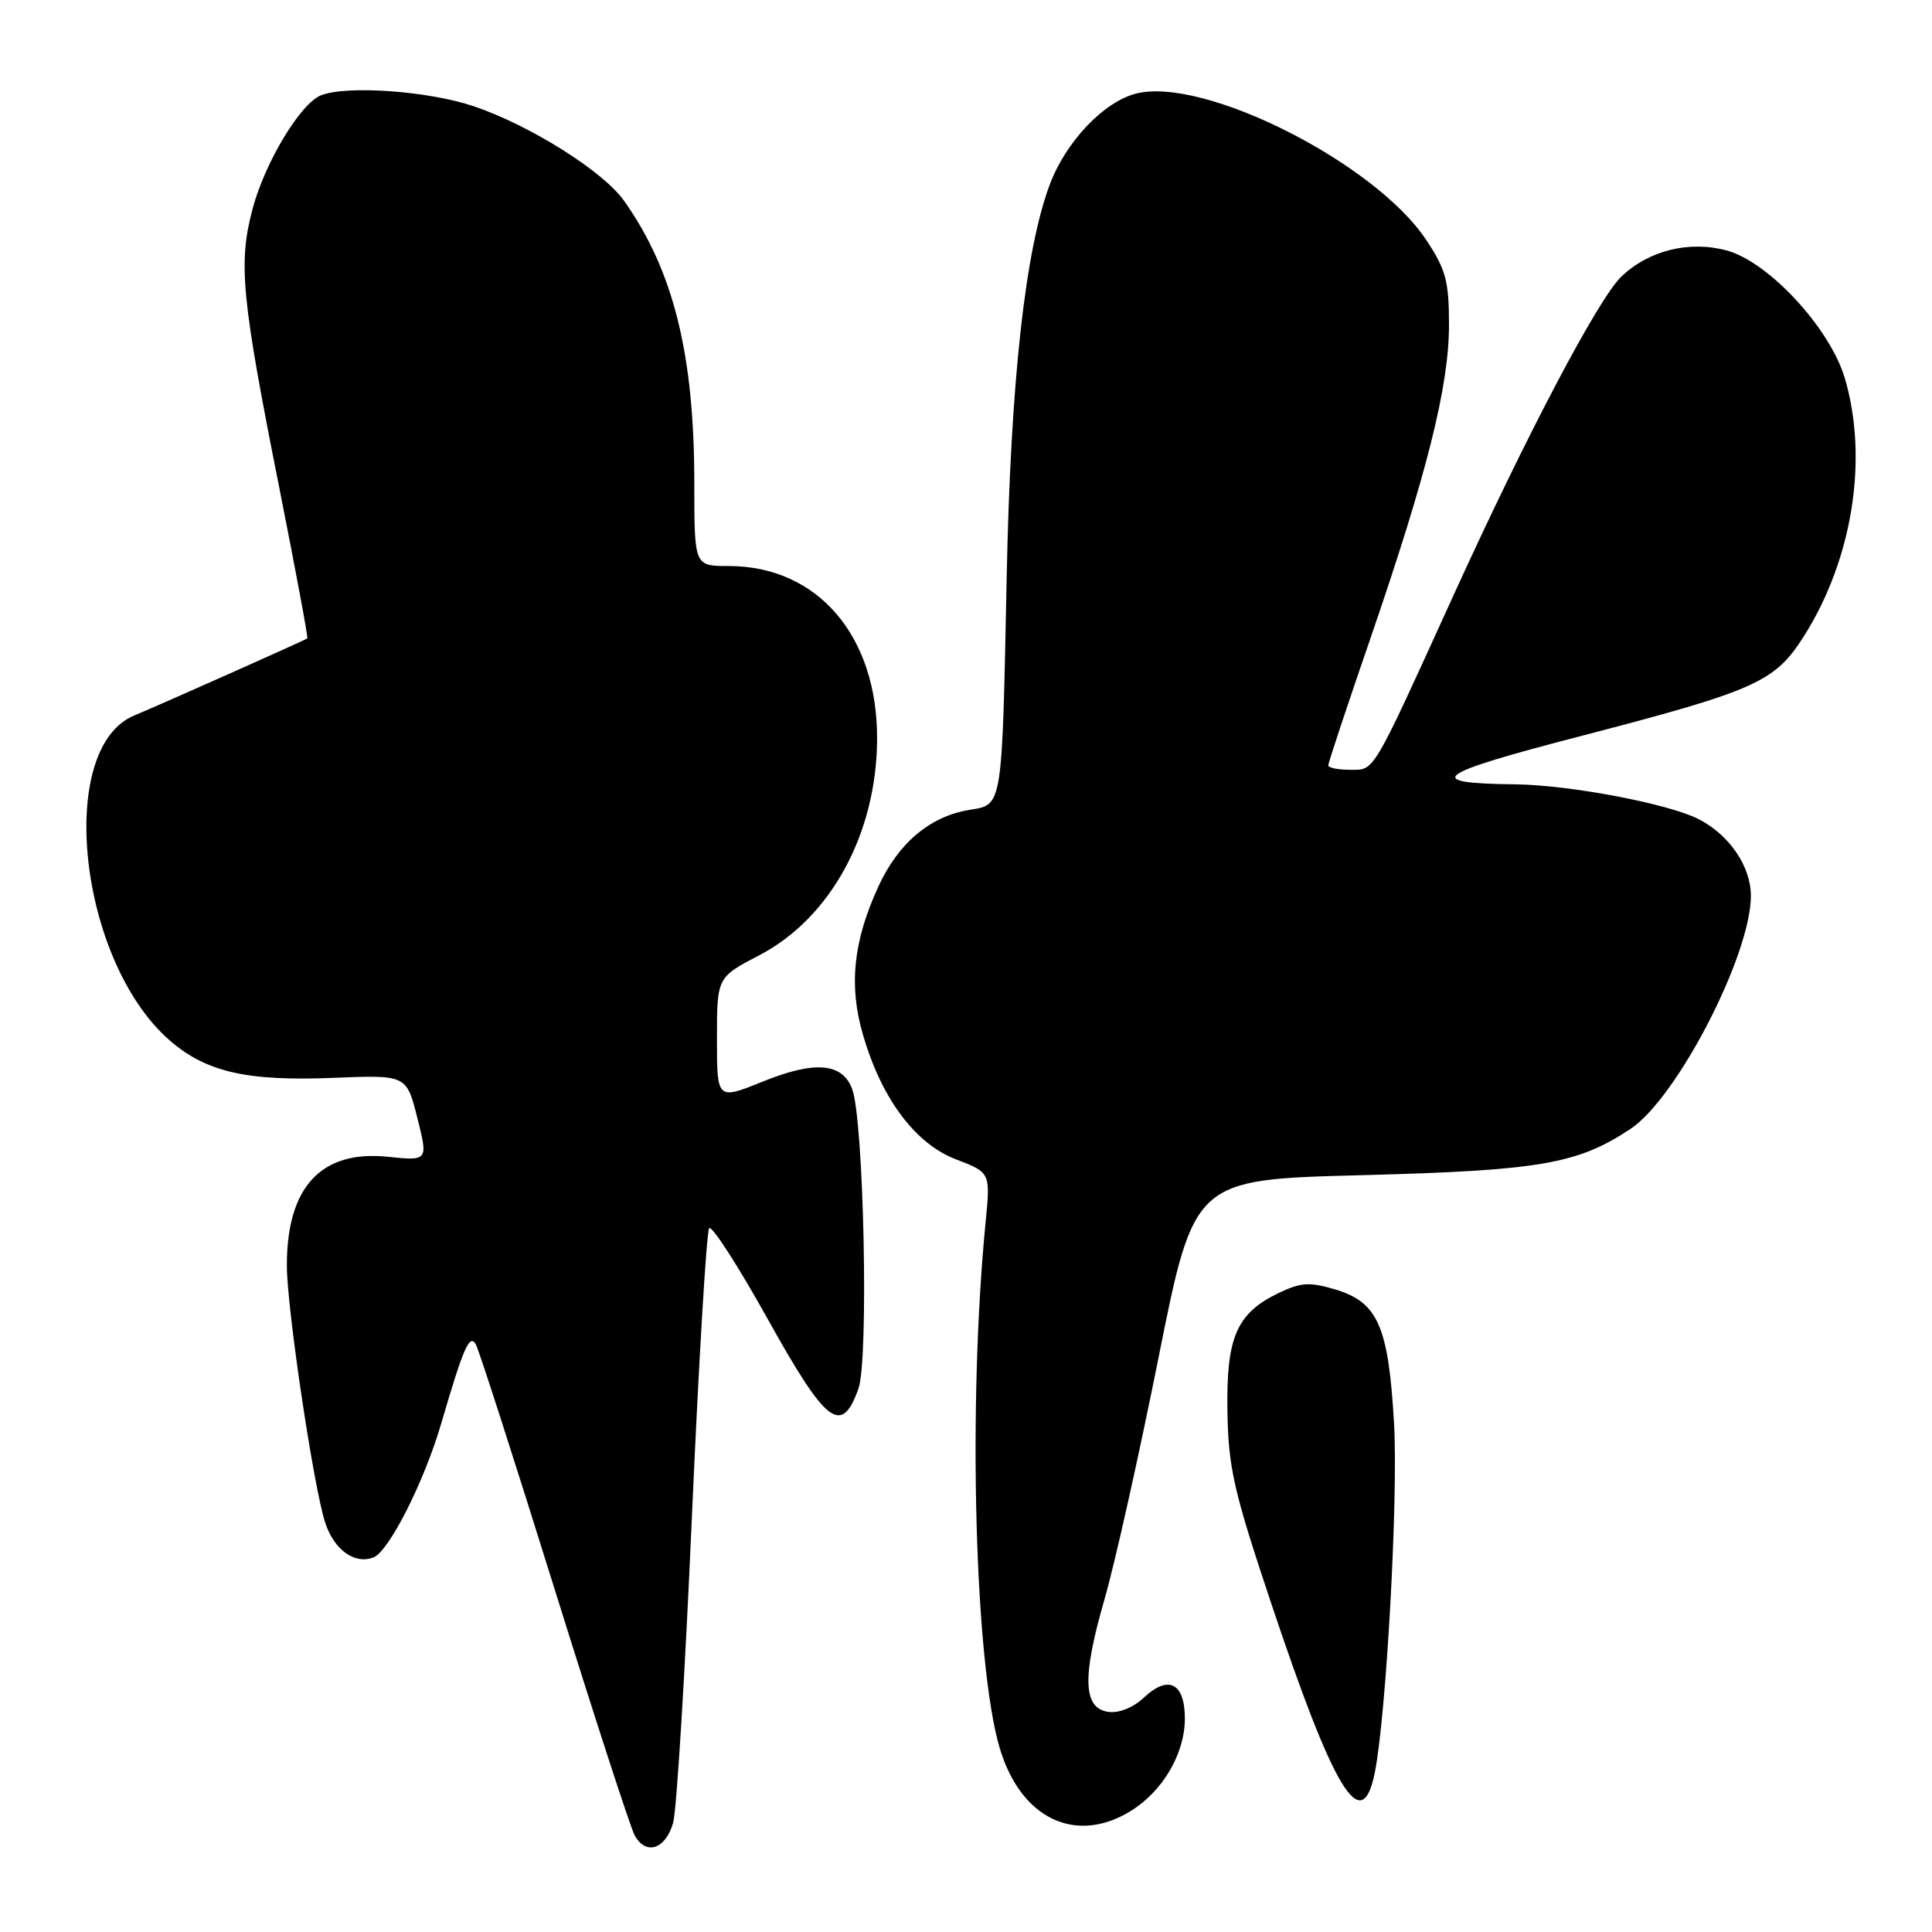 <?xml version="1.0" encoding="UTF-8" standalone="no"?>
<!DOCTYPE svg PUBLIC "-//W3C//DTD SVG 1.1//EN" "http://www.w3.org/Graphics/SVG/1.1/DTD/svg11.dtd" >
<svg xmlns="http://www.w3.org/2000/svg" xmlns:xlink="http://www.w3.org/1999/xlink" version="1.1" viewBox="0 0 256 256">
 <g >
 <path fill="currentColor"
d=" M 89.20 241.50 C 89.66 239.85 90.78 221.62 91.68 201.00 C 92.59 180.38 93.62 163.16 93.97 162.75 C 94.32 162.33 97.80 167.73 101.71 174.75 C 109.51 188.76 111.50 190.29 113.75 184.00 C 115.13 180.13 114.46 148.36 112.91 144.28 C 111.61 140.83 107.97 140.53 101.10 143.30 C 95.00 145.77 95.00 145.77 95.00 137.63 C 95.00 129.50 95.00 129.50 100.64 126.56 C 110.06 121.63 116.14 110.49 116.22 98.00 C 116.30 84.28 108.36 75.00 96.53 75.00 C 92.00 75.00 92.00 75.00 92.00 64.09 C 92.00 46.97 89.26 35.91 82.71 26.63 C 79.95 22.71 70.25 16.61 62.78 14.08 C 56.80 12.06 46.03 11.28 42.55 12.62 C 39.84 13.66 35.11 21.50 33.47 27.67 C 31.55 34.90 31.97 39.33 37.07 64.95 C 39.19 75.65 40.84 84.48 40.72 84.59 C 40.44 84.82 21.41 93.30 17.80 94.80 C 7.37 99.11 10.39 127.24 22.42 137.80 C 27.25 142.04 32.66 143.29 44.18 142.82 C 53.86 142.43 53.86 142.43 55.30 148.13 C 56.73 153.83 56.73 153.83 51.40 153.28 C 42.55 152.36 37.99 157.28 38.01 167.72 C 38.02 173.38 41.56 197.10 43.09 201.76 C 44.27 205.36 46.99 207.33 49.48 206.37 C 51.54 205.58 56.24 196.28 58.50 188.50 C 61.41 178.54 62.23 176.66 63.06 178.16 C 63.47 178.90 68.13 193.38 73.42 210.35 C 78.71 227.31 83.51 242.08 84.08 243.16 C 85.56 245.91 88.20 245.06 89.20 241.50 Z  M 149.76 240.01 C 154.05 237.39 156.99 232.40 157.00 227.72 C 157.00 222.99 154.82 221.88 151.55 224.96 C 150.14 226.28 148.25 227.03 146.85 226.83 C 143.50 226.36 143.37 222.21 146.36 211.89 C 147.71 207.23 150.93 192.81 153.52 179.85 C 158.23 156.29 158.23 156.29 180.37 155.72 C 204.04 155.10 209.01 154.25 216.03 149.60 C 222.20 145.52 232.00 126.56 232.00 118.71 C 232.00 114.82 229.19 110.67 225.12 108.56 C 221.16 106.51 208.02 104.01 200.79 103.93 C 188.39 103.79 189.98 102.59 209.13 97.62 C 232.67 91.50 235.16 90.40 239.02 84.31 C 245.48 74.13 247.60 60.74 244.44 50.09 C 242.47 43.47 234.35 34.69 228.80 33.19 C 223.84 31.85 218.46 33.18 214.84 36.65 C 211.77 39.59 202.27 57.64 192.54 79.00 C 181.69 102.84 182.18 102.00 178.93 102.00 C 177.32 102.00 176.00 101.74 176.00 101.42 C 176.00 101.09 178.50 93.56 181.56 84.67 C 189.08 62.80 192.00 51.17 192.00 43.06 C 192.00 37.27 191.59 35.72 189.00 31.82 C 182.24 21.60 159.55 10.14 150.57 12.39 C 146.26 13.47 141.23 18.77 139.10 24.45 C 135.82 33.22 133.91 50.66 133.39 76.50 C 132.77 107.25 132.87 106.60 128.47 107.31 C 123.24 108.16 119.02 111.71 116.38 117.49 C 113.05 124.75 112.45 130.59 114.35 137.12 C 116.81 145.58 121.27 151.56 126.68 153.62 C 131.24 155.37 131.24 155.37 130.60 161.93 C 128.22 186.18 129.15 220.52 132.48 231.67 C 135.26 240.96 142.48 244.44 149.76 240.01 Z  M 182.16 234.92 C 183.68 227.41 185.28 198.57 184.72 188.66 C 183.99 175.77 182.59 172.56 176.96 170.87 C 173.56 169.85 172.39 169.92 169.51 171.29 C 163.86 173.99 162.48 177.14 162.64 186.96 C 162.76 194.46 163.46 197.54 168.37 212.24 C 176.78 237.42 180.43 243.43 182.16 234.92 Z "/>
</g>
</svg>